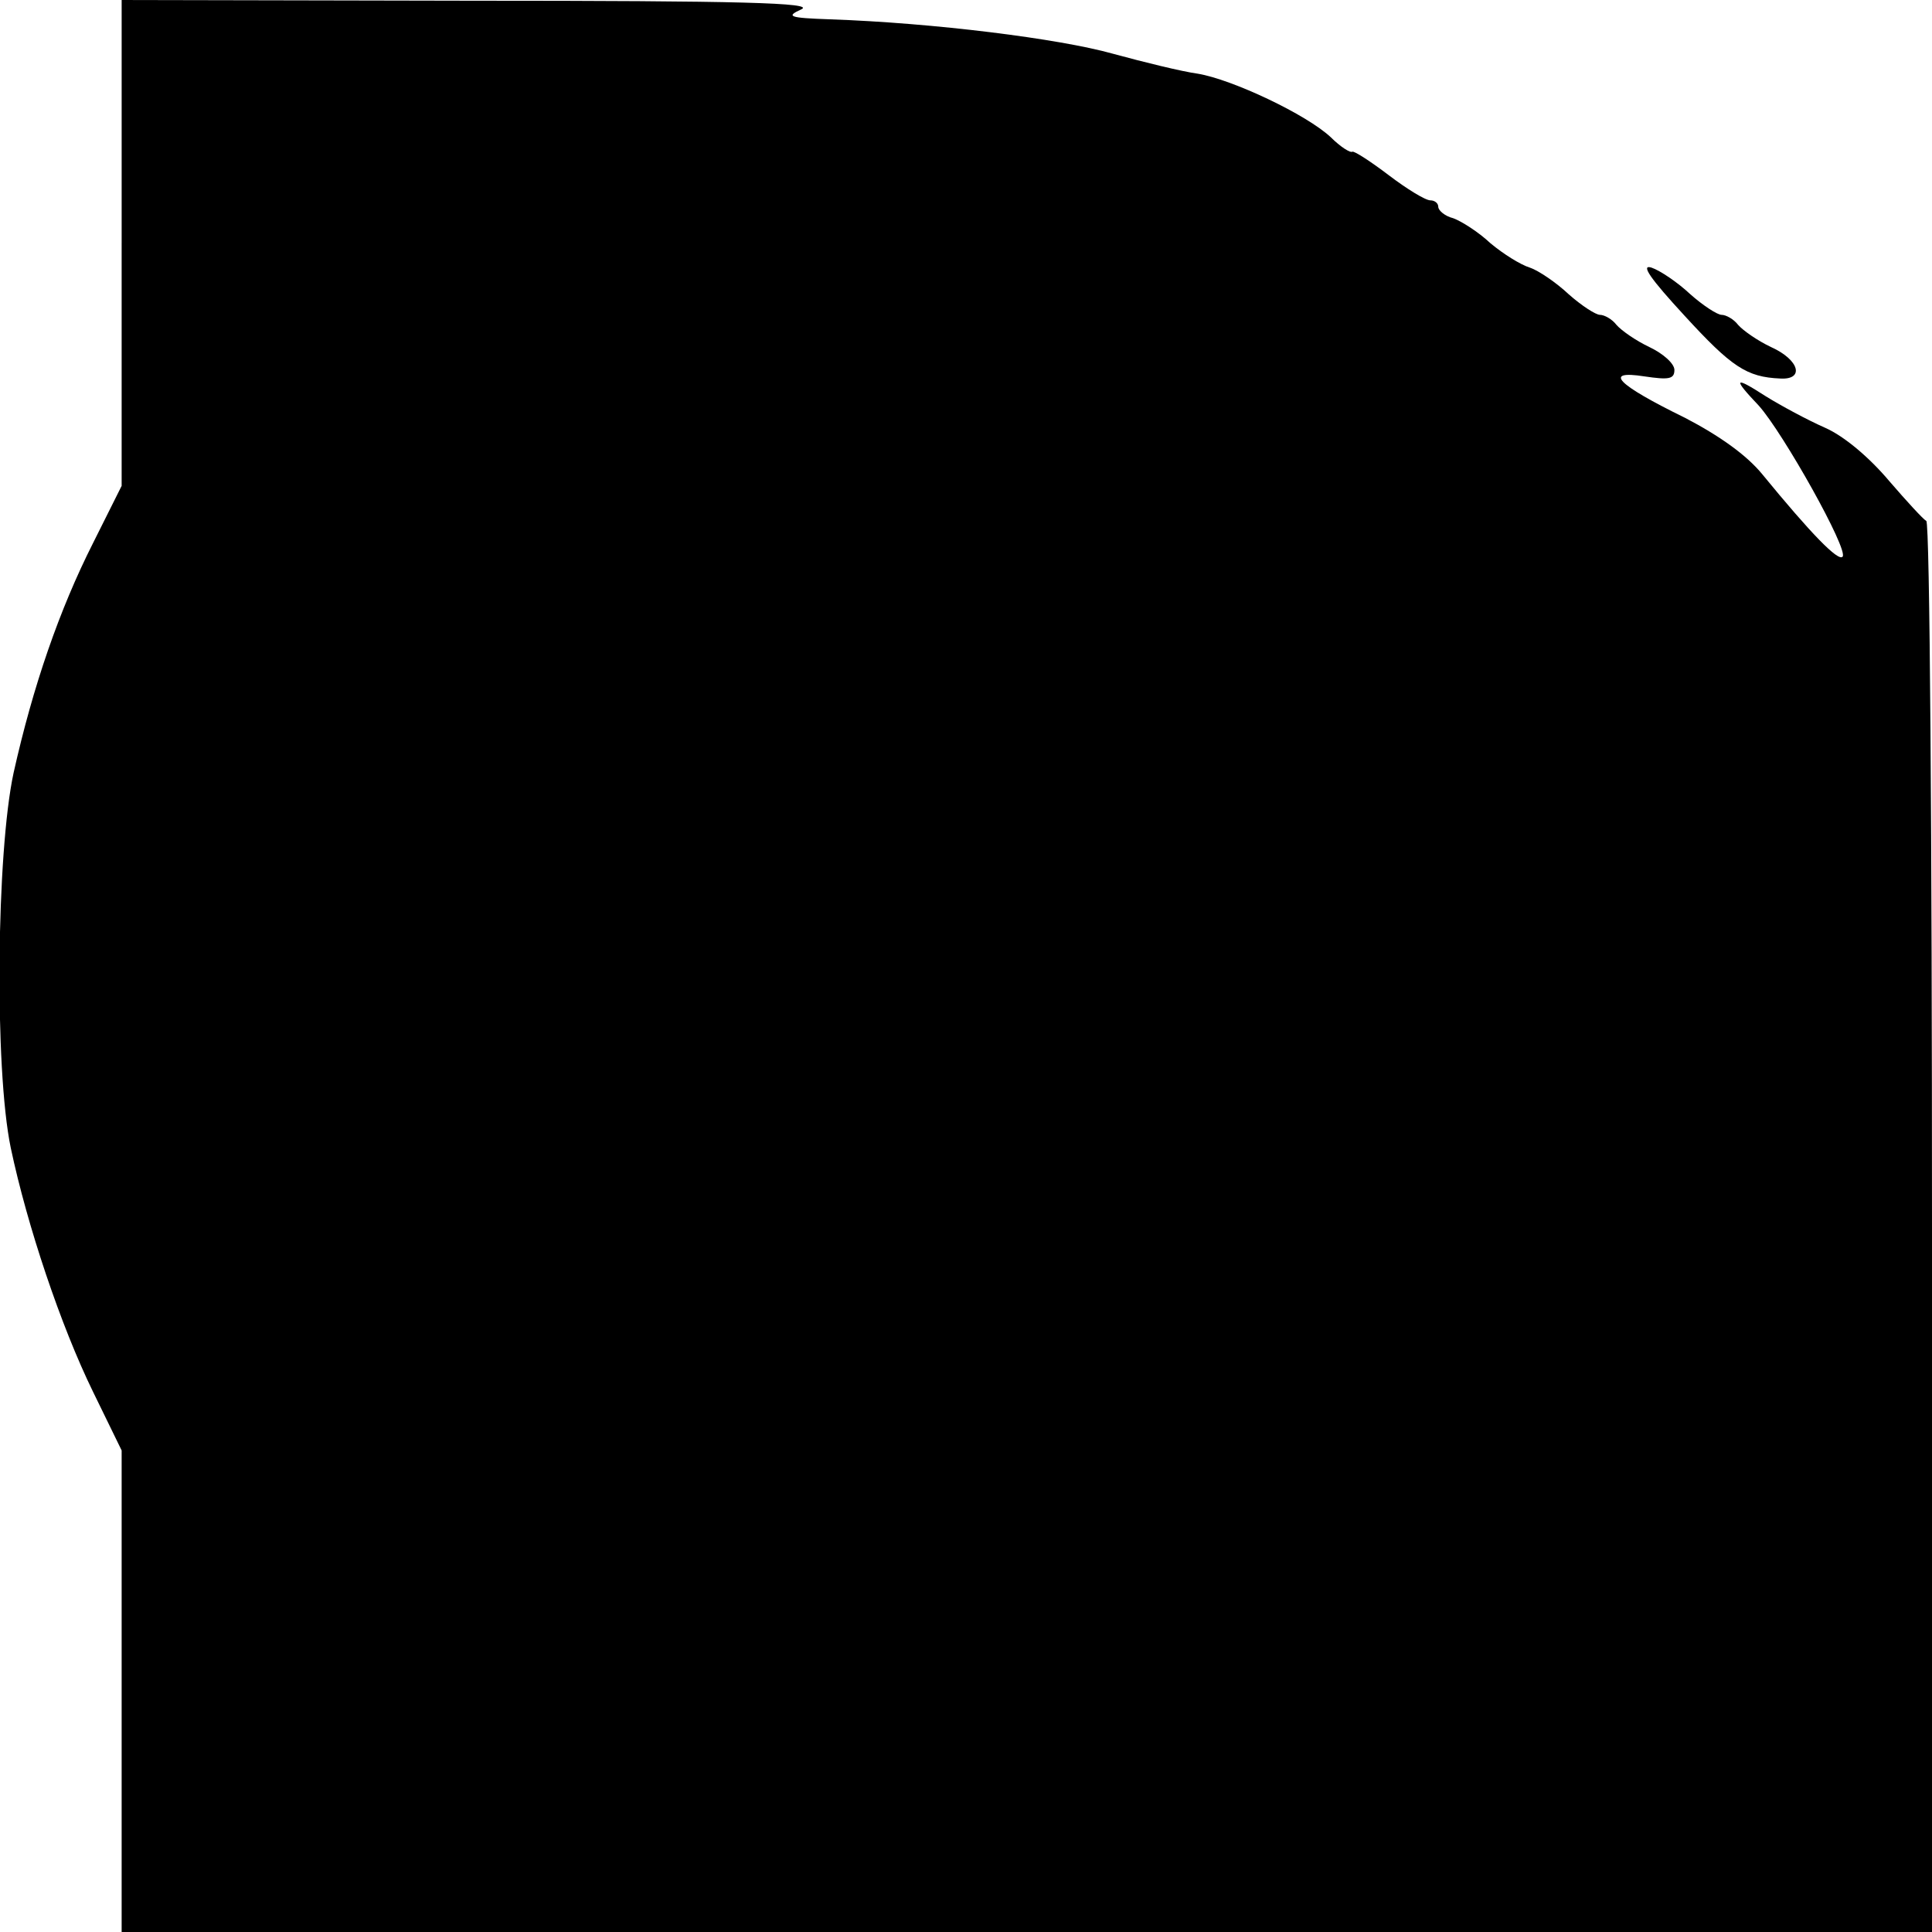 <?xml version="1.0" standalone="no"?>
<!DOCTYPE svg PUBLIC "-//W3C//DTD SVG 20010904//EN"
 "http://www.w3.org/TR/2001/REC-SVG-20010904/DTD/svg10.dtd">
<svg version="1.0" xmlns="http://www.w3.org/2000/svg"
 width="270pt" height="270pt" viewBox="0 0 270 270"
 preserveAspectRatio="xMidYMid meet">

<g transform="translate(0,270) scale(0.1,-0.1)"
fill="#000000" stroke="none">
<path d="M170 2360 l0 -339 -40 -80 c-47 -93 -84 -200 -111 -321 -24 -111 -27
-413 -4 -524 23 -109 70 -249 115 -341 l40 -82 0 -336 0 -337 1265 0 1265 0 0
984 c0 541 -3 986 -8 988 -4 2 -27 27 -52 56 -27 32 -62 62 -89 74 -25 11 -62
31 -83 44 -45 29 -47 26 -10 -13 34 -38 126 -202 117 -211 -6 -7 -44 32 -112
115 -22 27 -60 54 -108 79 -96 47 -115 67 -57 58 34 -5 42 -4 42 9 0 9 -16 23
-35 32 -19 9 -39 23 -46 31 -6 8 -17 14 -23 14 -6 0 -26 13 -44 29 -17 16 -42
33 -54 37 -13 4 -37 19 -55 34 -17 16 -41 31 -52 35 -12 3 -21 11 -21 16 0 5
-5 9 -11 9 -7 0 -33 16 -58 35 -25 19 -48 34 -51 33 -3 -2 -17 7 -30 20 -34
32 -138 81 -186 89 -22 3 -75 16 -119 28 -75 21 -250 43 -395 48 -58 2 -62 4
-40 14 19 9 -82 12 -462 12 l-488 1 0 -340z"/>
<path d="M2354 2259 c66 -72 87 -86 134 -88 34 -2 27 26 -13 44 -19 9 -39 23
-46 31 -6 8 -17 14 -23 14 -6 0 -26 13 -44 29 -17 16 -42 33 -54 37 -16 5 -1
-16 46 -67z"/>
</g>
</svg>
